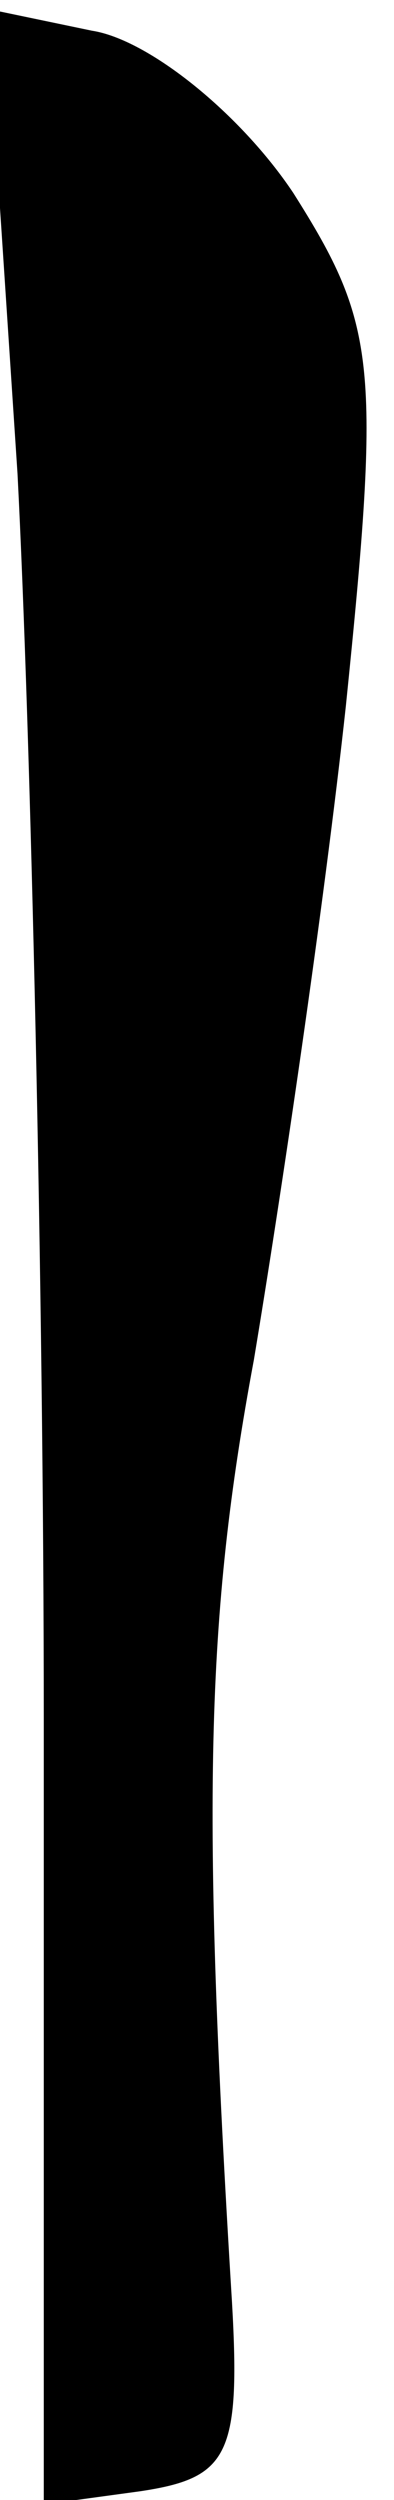 <?xml version="1.0" standalone="no"?>
<!DOCTYPE svg PUBLIC "-//W3C//DTD SVG 20010904//EN"
 "http://www.w3.org/TR/2001/REC-SVG-20010904/DTD/svg10.dtd">
<svg version="1.0" xmlns="http://www.w3.org/2000/svg"
 width="9pt" height="57pt" viewBox="0 0 9 57"
 preserveAspectRatio="xMidYMid meet">
<g transform="translate(0,57) scale(0.1,-0.1)"
fill="#000000" stroke="none">
<path fill="#000000" stroke="none" d="M4 462 c3 -58 6 -186 6 -284 l0 -179
22 3 c20 3 23 8 21 43 -7 114 -6 156 5 215 6 36 16 103 21 149 8 78 7 87 -12
117 -12 18 -33 35 -46 37 l-24 5 7 -106z"/>
</g>
</svg>
